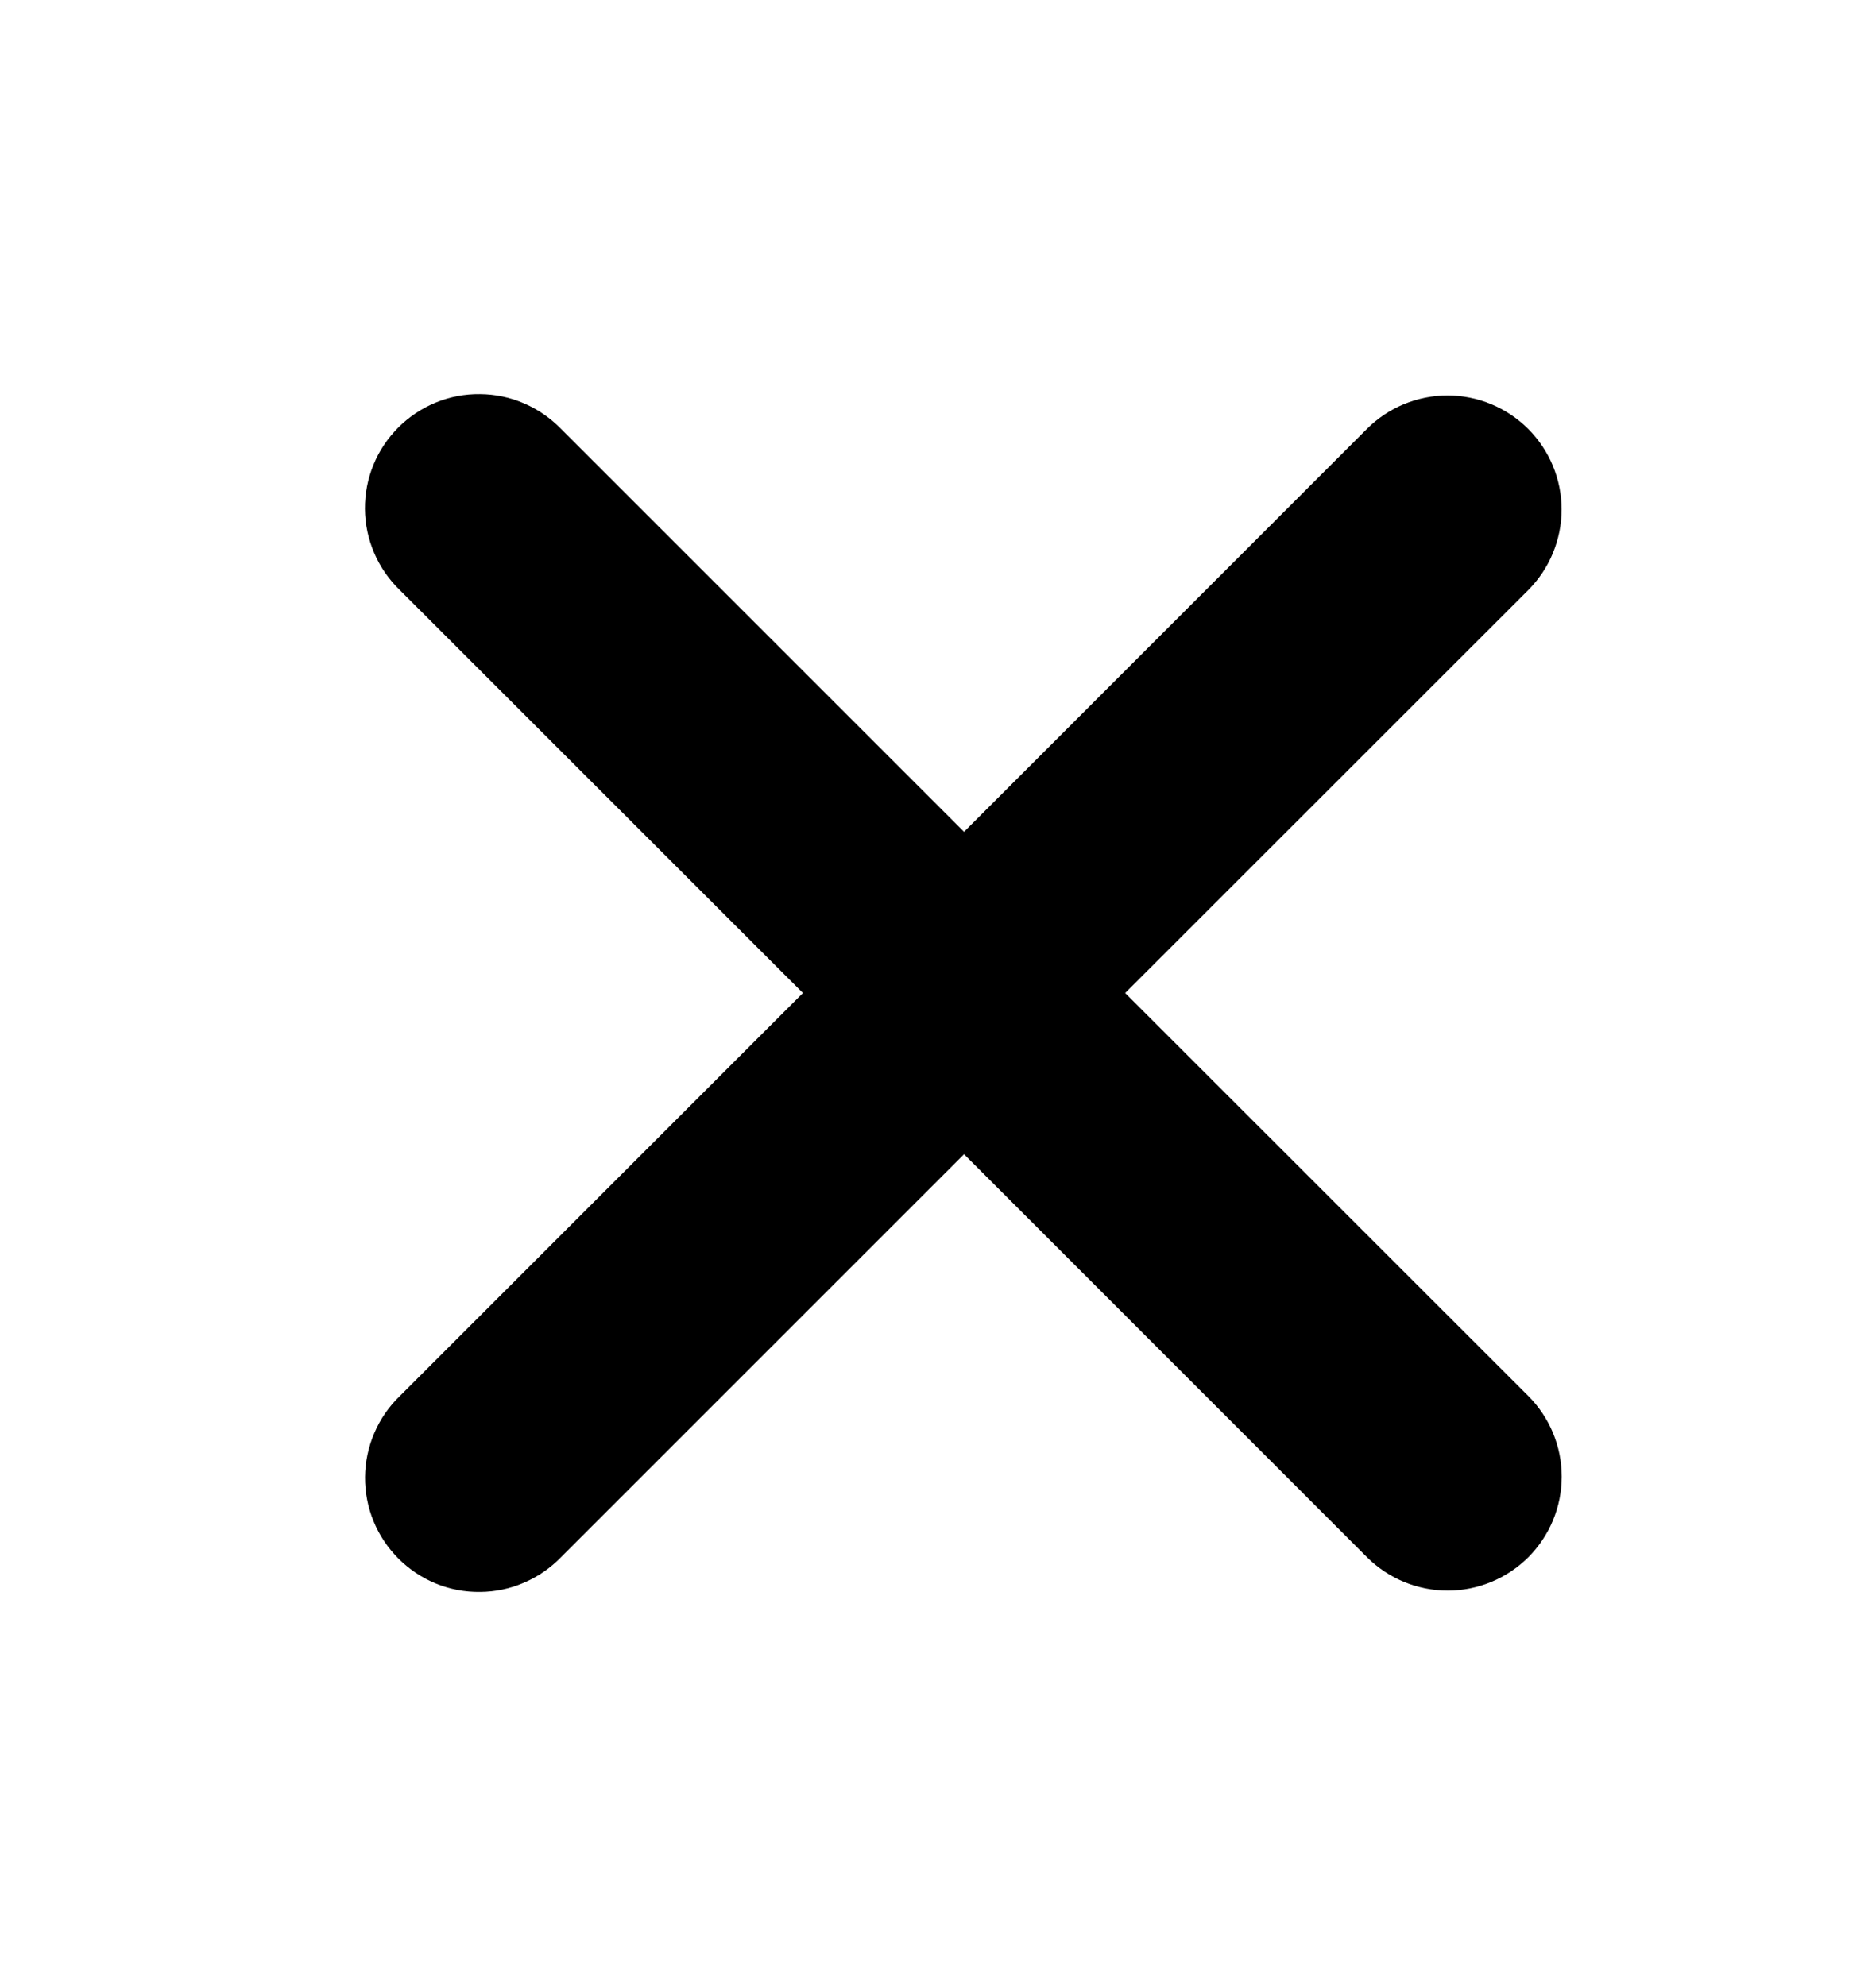 <svg width="17" height="18" viewBox="0 0 17 18" fill="none" xmlns="http://www.w3.org/2000/svg">
<path fill-rule="evenodd" clip-rule="evenodd" d="M8.736 10.461L12.388 14.114C12.582 14.307 12.845 14.416 13.119 14.416C13.393 14.416 13.655 14.307 13.849 14.114C14.043 13.92 14.152 13.657 14.152 13.383C14.152 13.109 14.043 12.846 13.849 12.652L10.196 9L13.849 5.348C13.944 5.252 14.021 5.138 14.072 5.013C14.124 4.887 14.151 4.753 14.151 4.617C14.151 4.482 14.124 4.347 14.072 4.222C14.02 4.097 13.944 3.983 13.848 3.887C13.752 3.791 13.638 3.715 13.513 3.663C13.388 3.611 13.253 3.584 13.118 3.584C12.982 3.584 12.848 3.611 12.722 3.663C12.597 3.715 12.483 3.791 12.387 3.887L8.736 7.539L5.084 3.887C4.988 3.789 4.875 3.71 4.749 3.656C4.623 3.601 4.487 3.573 4.35 3.572C4.213 3.57 4.077 3.596 3.95 3.648C3.823 3.7 3.707 3.777 3.61 3.874C3.513 3.971 3.436 4.086 3.384 4.213C3.332 4.34 3.306 4.476 3.307 4.613C3.308 4.75 3.337 4.886 3.391 5.012C3.445 5.138 3.524 5.252 3.622 5.347L7.276 9L3.623 12.653C3.524 12.748 3.446 12.862 3.392 12.988C3.338 13.114 3.309 13.25 3.308 13.387C3.307 13.524 3.333 13.66 3.385 13.787C3.437 13.914 3.514 14.029 3.611 14.126C3.708 14.223 3.823 14.3 3.95 14.352C4.077 14.404 4.213 14.43 4.351 14.428C4.488 14.427 4.623 14.399 4.749 14.344C4.875 14.29 4.989 14.211 5.084 14.113L8.736 10.461Z" fill="black"/>
</svg>
